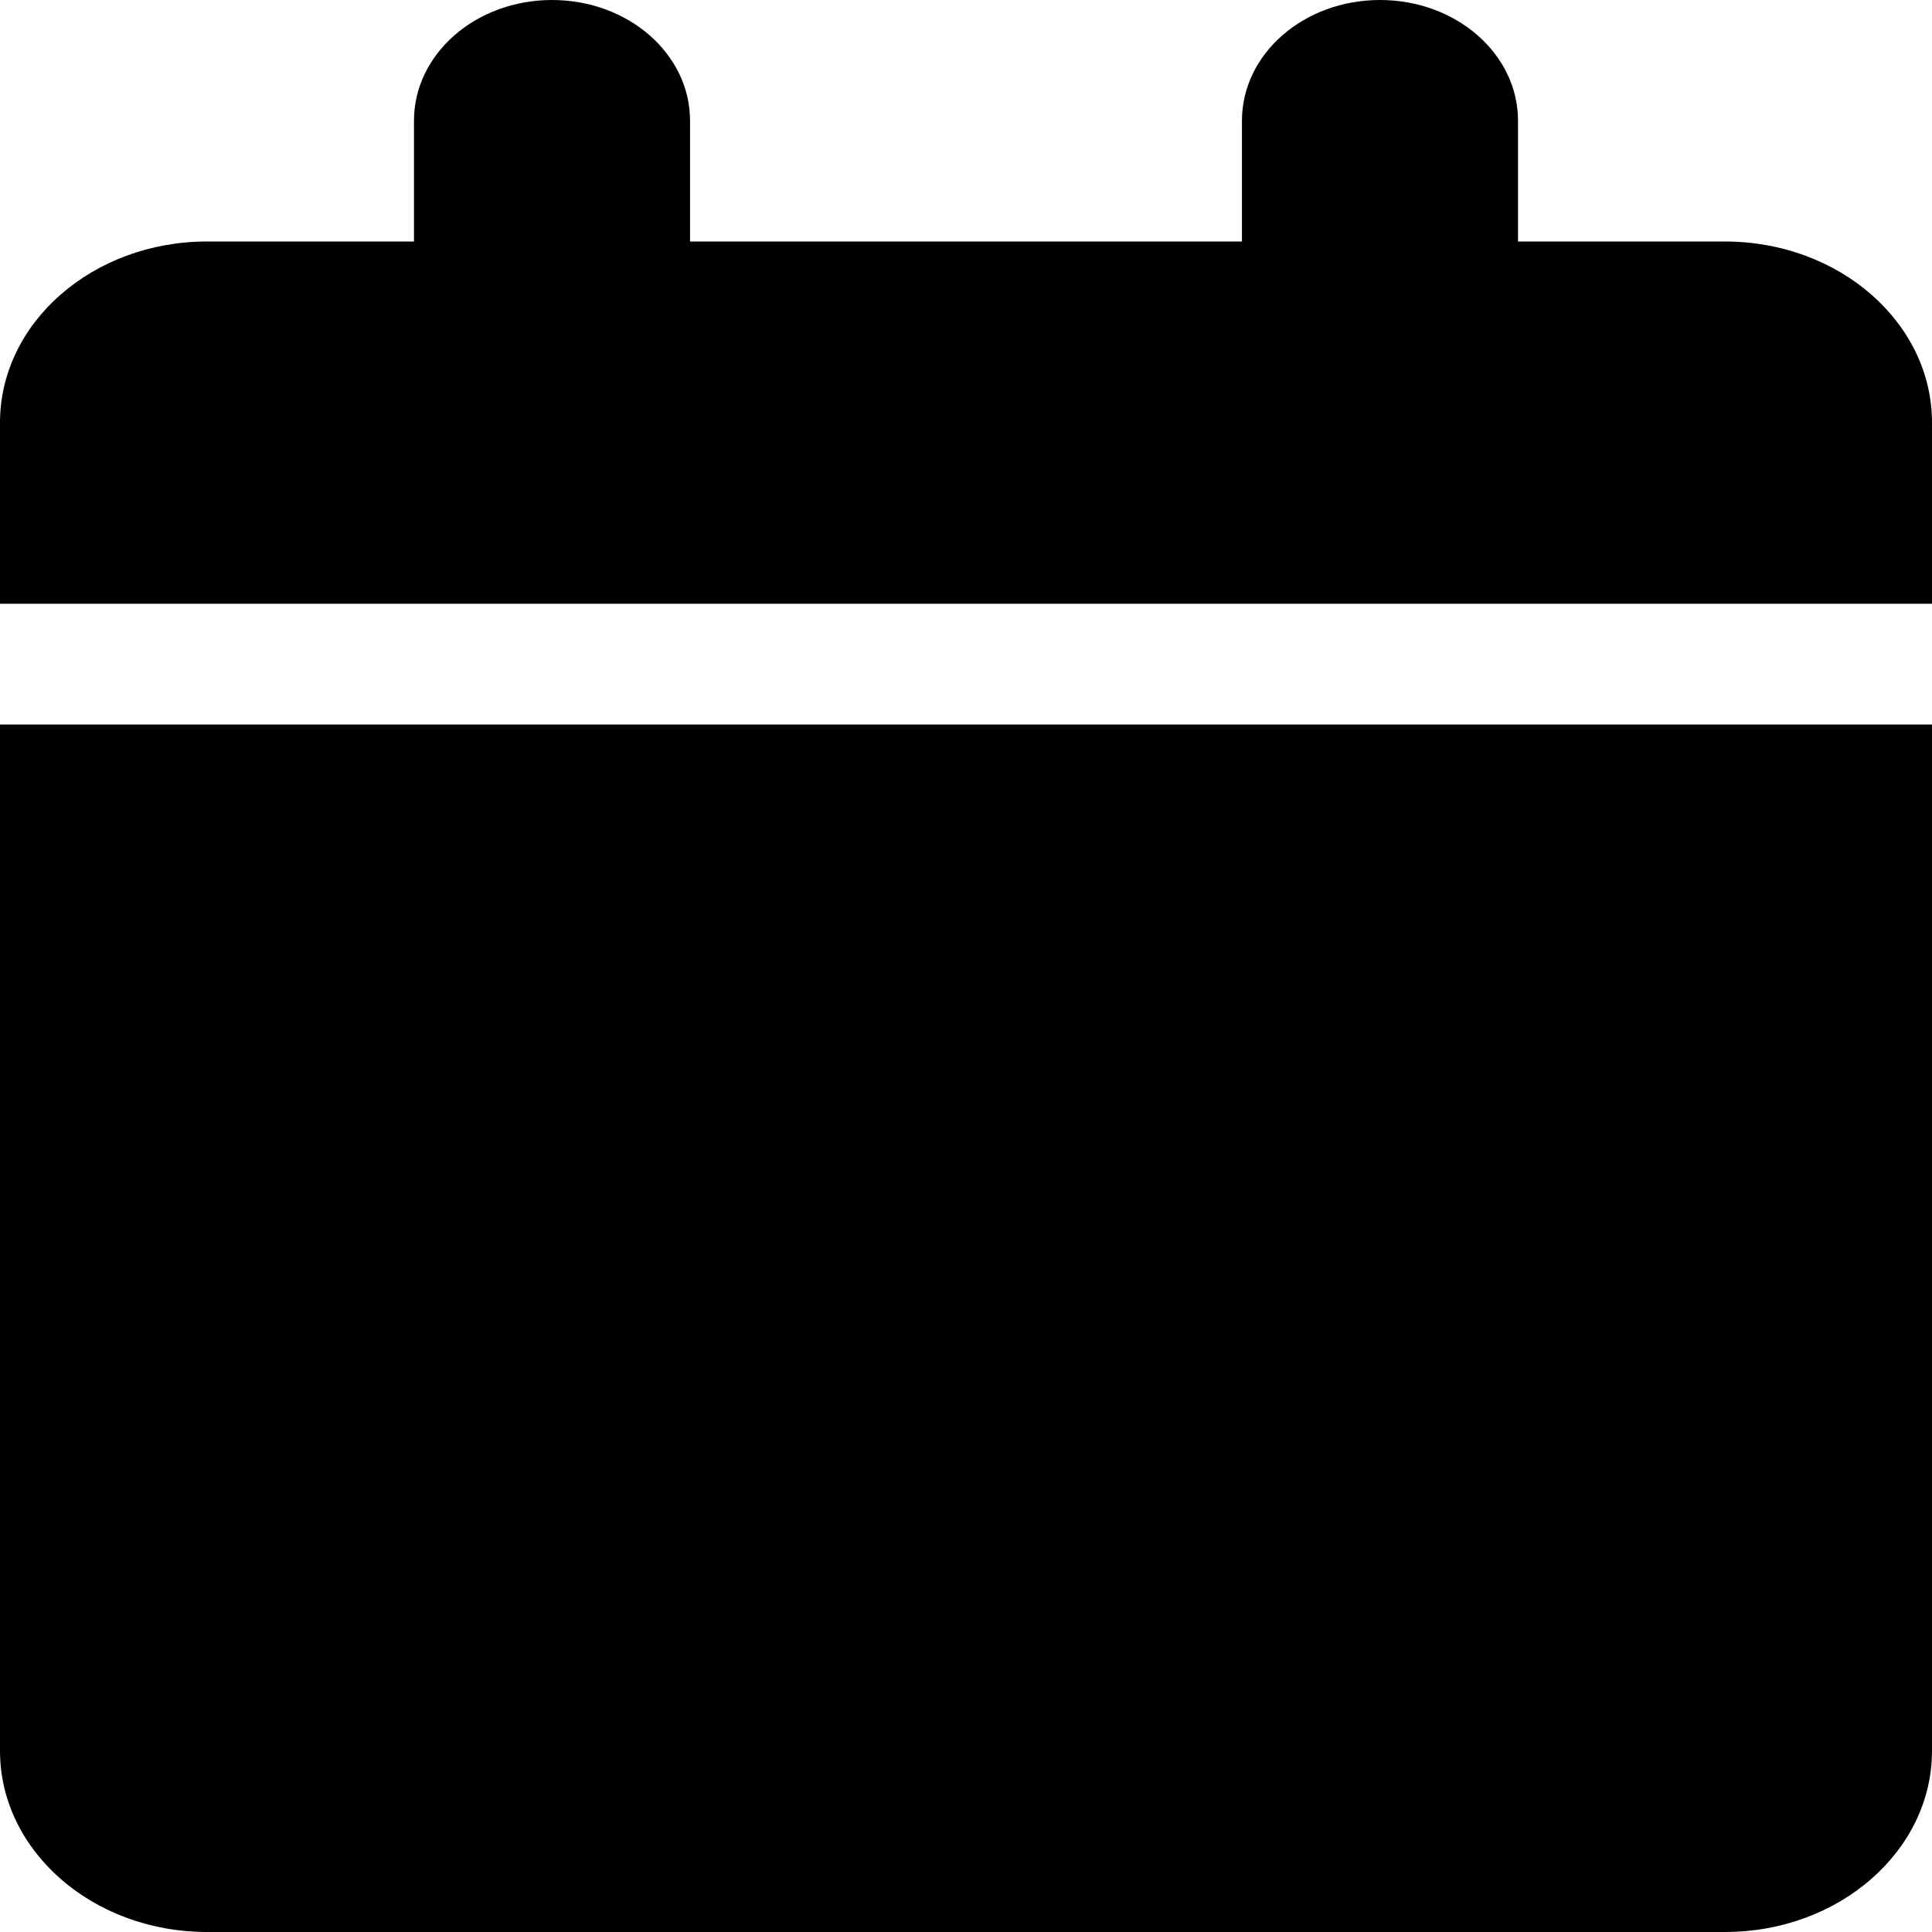<svg viewBox="0 0 18 18" xmlns="http://www.w3.org/2000/svg">
    <path d="M3.857 1.125V2.25H1.929C0.864 2.25 0 3.006 0 3.938V5.625H18V3.938C18 3.006 17.136 2.25 16.071 2.25H14.143V1.125C14.143 0.503 13.568 0 12.857 0C12.146 0 11.571 0.503 11.571 1.125V2.25H6.429V1.125C6.429 0.503 5.854 0 5.143 0C4.432 0 3.857 0.503 3.857 1.125ZM18 6.75H0V16.312C0 17.244 0.864 18 1.929 18H16.071C17.136 18 18 17.244 18 16.312V6.75Z"
    />
</svg>
